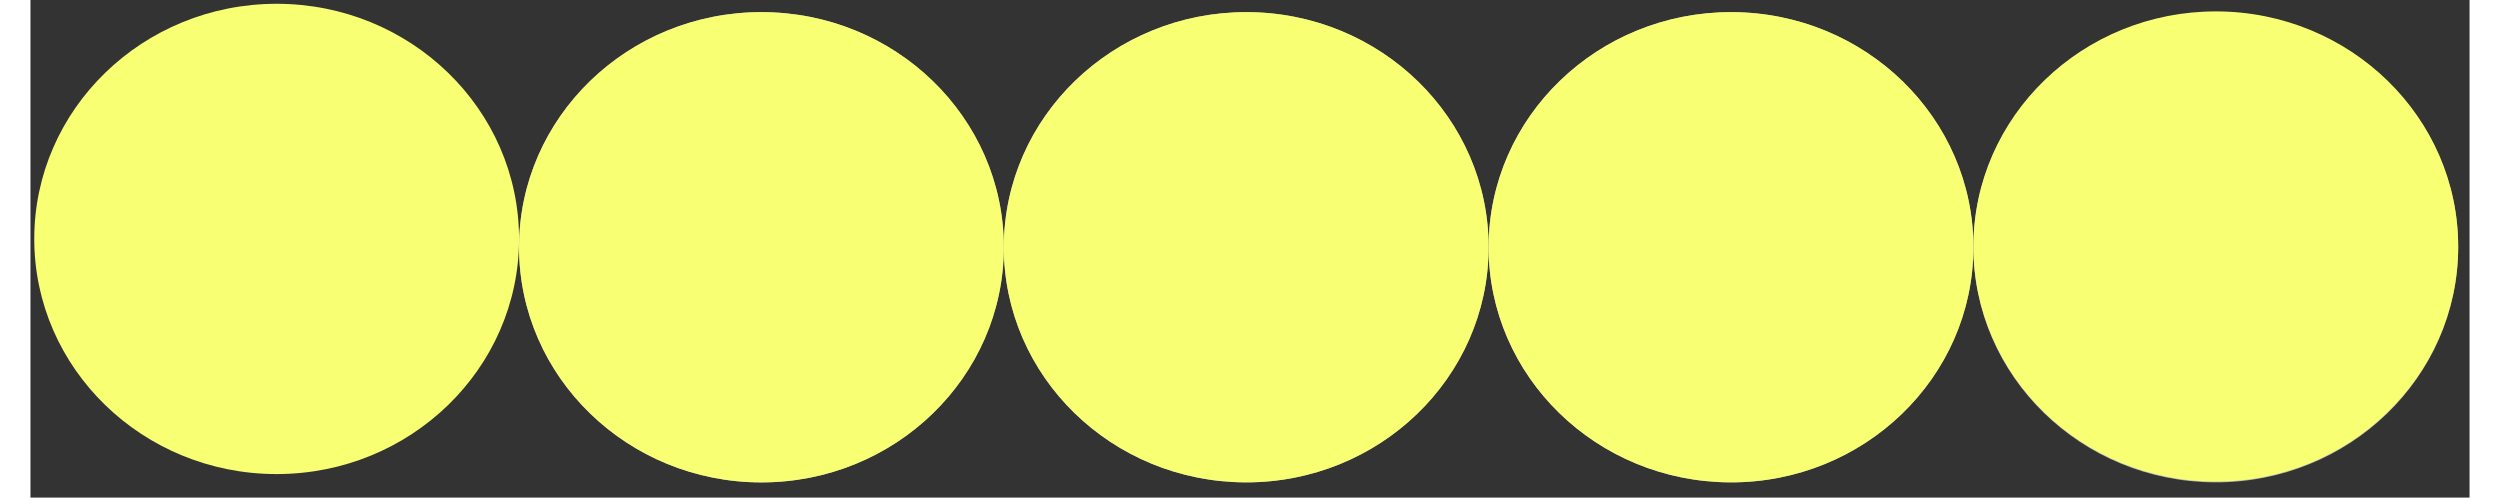 <?xml version="1.0" encoding="UTF-8" standalone="no"?>
<!DOCTYPE svg PUBLIC "-//W3C//DTD SVG 1.1//EN" "http://www.w3.org/Graphics/SVG/1.1/DTD/svg11.dtd">
<svg version="1.1" xmlns="http://www.w3.org/2000/svg" xmlns:xlink="http://www.w3.org/1999/xlink" preserveAspectRatio="xMidYMid meet" viewBox="2.227 -1 644 131.39" width="200" height="39.81"><rect x="2.227" y="-1" width="644" height="131.39" fill="#333333" stroke="none"/><defs><path d="M323.41 2.2C358.73 2.3 387.33 30.19 387.23 64.45C387.13 98.71 358.37 126.46 323.05 126.36C287.73 126.25 259.13 98.36 259.23 64.1C259.33 29.84 288.09 2.11 323.41 2.2Z" id="a1HTqR88M"></path><path d="M323.41 2.2C358.73 2.3 387.33 30.19 387.23 64.45C387.13 98.71 358.37 126.46 323.05 126.36C287.73 126.25 259.13 98.36 259.23 64.1C259.33 29.84 288.09 2.11 323.41 2.2Z" id="eFXn8cypv"></path><path d="M579.41 2.2C614.73 2.3 643.33 30.19 643.23 64.45C643.13 98.71 614.37 126.46 579.05 126.36C543.73 126.25 515.13 98.36 515.23 64.1C515.33 29.84 544.09 2.11 579.41 2.2Z" id="a1PpZffzcD"></path><path d="M579.41 2.01C614.73 2.11 643.33 30 643.23 64.26C643.13 98.52 614.37 126.27 579.05 126.17C543.73 126.06 515.13 98.17 515.23 63.91C515.33 29.65 544.09 1.92 579.41 2.01Z" id="aae0XjDKn"></path><path d="M451.41 2.2C486.73 2.3 515.33 30.19 515.23 64.45C515.13 98.71 486.37 126.46 451.05 126.36C415.73 126.25 387.13 98.36 387.23 64.1C387.33 29.84 416.09 2.11 451.41 2.2Z" id="a4dLCcjwCW"></path><path d="M451.41 2.2C486.73 2.3 515.33 30.19 515.23 64.45C515.13 98.71 486.37 126.46 451.05 126.36C415.73 126.25 387.13 98.36 387.23 64.1C387.33 29.84 416.09 2.11 451.41 2.2Z" id="bhCjodovF"></path><path d="M323.41 2.2C358.73 2.3 387.33 30.19 387.23 64.45C387.13 98.71 358.37 126.46 323.05 126.36C287.73 126.25 259.13 98.36 259.23 64.1C259.33 29.84 288.09 2.11 323.41 2.2Z" id="d4qytpwGxR"></path><path d="M323.41 2.2C358.73 2.3 387.33 30.19 387.23 64.45C387.13 98.71 358.37 126.46 323.05 126.36C287.73 126.25 259.13 98.36 259.23 64.1C259.33 29.84 288.09 2.11 323.41 2.2Z" id="oxzRkxgH0"></path><path d="M451.41 2.2C486.73 2.3 515.33 30.19 515.23 64.45C515.13 98.71 486.37 126.46 451.05 126.36C415.73 126.25 387.13 98.36 387.23 64.1C387.33 29.84 416.09 2.11 451.41 2.2Z" id="g23YFJBzJQ"></path><path d="M451.41 2.2C486.73 2.3 515.33 30.19 515.23 64.45C515.13 98.71 486.37 126.46 451.05 126.36C415.73 126.25 387.13 98.36 387.23 64.1C387.33 29.84 416.09 2.11 451.41 2.2Z" id="dC5ED8Cnh"></path><path d="M195.23 2.2C230.55 2.2 259.23 30.02 259.23 64.28C259.23 98.54 230.55 126.37 195.23 126.37C159.91 126.37 131.23 98.54 131.23 64.28C131.23 30.02 159.91 2.2 195.23 2.2Z" id="a7OS9gEXH"></path><path d="M195.23 2.2C230.55 2.2 259.23 30.02 259.23 64.28C259.23 98.54 230.55 126.37 195.23 126.37C159.91 126.37 131.23 98.54 131.23 64.28C131.23 30.02 159.91 2.2 195.23 2.2Z" id="hrhcVEG25"></path><path d="M67.23 0C102.55 0 131.23 27.82 131.23 62.08C131.23 96.34 102.55 124.17 67.23 124.17C31.91 124.17 3.23 96.34 3.23 62.08C3.23 27.82 31.91 0 67.23 0Z" id="c1TY3Kwobn"></path><path d="M50.11 89.96C60.76 89.96 69.4 98.34 69.4 108.67C69.4 119 60.76 127.39 50.11 127.39C39.46 127.39 30.81 119 30.81 108.67C30.81 98.34 39.46 89.96 50.11 89.96Z" id="e1zbkMnO87"></path></defs><g><g><use xlink:href="#a1HTqR88M" opacity="1" fill="#b1b1b1" fill-opacity="1"></use><g><use xlink:href="#a1HTqR88M" opacity="1" fill-opacity="0" stroke="#000000" stroke-width="1" stroke-opacity="0"></use></g></g><g><use xlink:href="#eFXn8cypv" opacity="1" fill="#000000" fill-opacity="0"></use><g><use xlink:href="#eFXn8cypv" opacity="1" fill-opacity="0" stroke="#000000" stroke-width="1" stroke-opacity="0"></use></g></g><g><use xlink:href="#a1PpZffzcD" opacity="1" fill="#b1b1b1" fill-opacity="1"></use><g><use xlink:href="#a1PpZffzcD" opacity="1" fill-opacity="0" stroke="#000000" stroke-width="1" stroke-opacity="0"></use></g></g><g><use xlink:href="#aae0XjDKn" opacity="1" fill="#f8ff73" fill-opacity="1"></use><g><use xlink:href="#aae0XjDKn" opacity="1" fill-opacity="0" stroke="#000000" stroke-width="1" stroke-opacity="0"></use></g></g><g><use xlink:href="#a4dLCcjwCW" opacity="1" fill="#000000" fill-opacity="0"></use><g><use xlink:href="#a4dLCcjwCW" opacity="1" fill-opacity="0" stroke="#000000" stroke-width="1" stroke-opacity="0"></use></g></g><g><use xlink:href="#bhCjodovF" opacity="1" fill="#000000" fill-opacity="0"></use><g><use xlink:href="#bhCjodovF" opacity="1" fill-opacity="0" stroke="#000000" stroke-width="1" stroke-opacity="0"></use></g></g><g><use xlink:href="#d4qytpwGxR" opacity="1" fill="#000000" fill-opacity="0"></use><g><use xlink:href="#d4qytpwGxR" opacity="1" fill-opacity="0" stroke="#000000" stroke-width="1" stroke-opacity="0"></use></g></g><g><use xlink:href="#oxzRkxgH0" opacity="1" fill="#f8ff73" fill-opacity="1"></use><g><use xlink:href="#oxzRkxgH0" opacity="1" fill-opacity="0" stroke="#000000" stroke-width="1" stroke-opacity="0"></use></g></g><g><use xlink:href="#g23YFJBzJQ" opacity="1" fill="#b1b1b1" fill-opacity="1"></use><g><use xlink:href="#g23YFJBzJQ" opacity="1" fill-opacity="0" stroke="#000000" stroke-width="1" stroke-opacity="0"></use></g></g><g><use xlink:href="#dC5ED8Cnh" opacity="1" fill="#f8ff73" fill-opacity="1"></use><g><use xlink:href="#dC5ED8Cnh" opacity="1" fill-opacity="0" stroke="#000000" stroke-width="1" stroke-opacity="0"></use></g></g><g><use xlink:href="#a7OS9gEXH" opacity="1" fill="#b1b1b1" fill-opacity="1"></use><g><use xlink:href="#a7OS9gEXH" opacity="1" fill-opacity="0" stroke="#000000" stroke-width="1" stroke-opacity="0"></use></g></g><g><use xlink:href="#hrhcVEG25" opacity="1" fill="#f8ff73" fill-opacity="1"></use><g><use xlink:href="#hrhcVEG25" opacity="1" fill-opacity="0" stroke="#000000" stroke-width="1" stroke-opacity="0"></use></g></g><g><use xlink:href="#c1TY3Kwobn" opacity="1" fill="#f8ff73" fill-opacity="1"></use><g><use xlink:href="#c1TY3Kwobn" opacity="1" fill-opacity="0" stroke="#000000" stroke-width="1" stroke-opacity="0"></use></g></g><g><use xlink:href="#e1zbkMnO87" opacity="1" fill="#000000" fill-opacity="0"></use><g><use xlink:href="#e1zbkMnO87" opacity="1" fill-opacity="0" stroke="#000000" stroke-width="1" stroke-opacity="0"></use></g></g></g></svg>